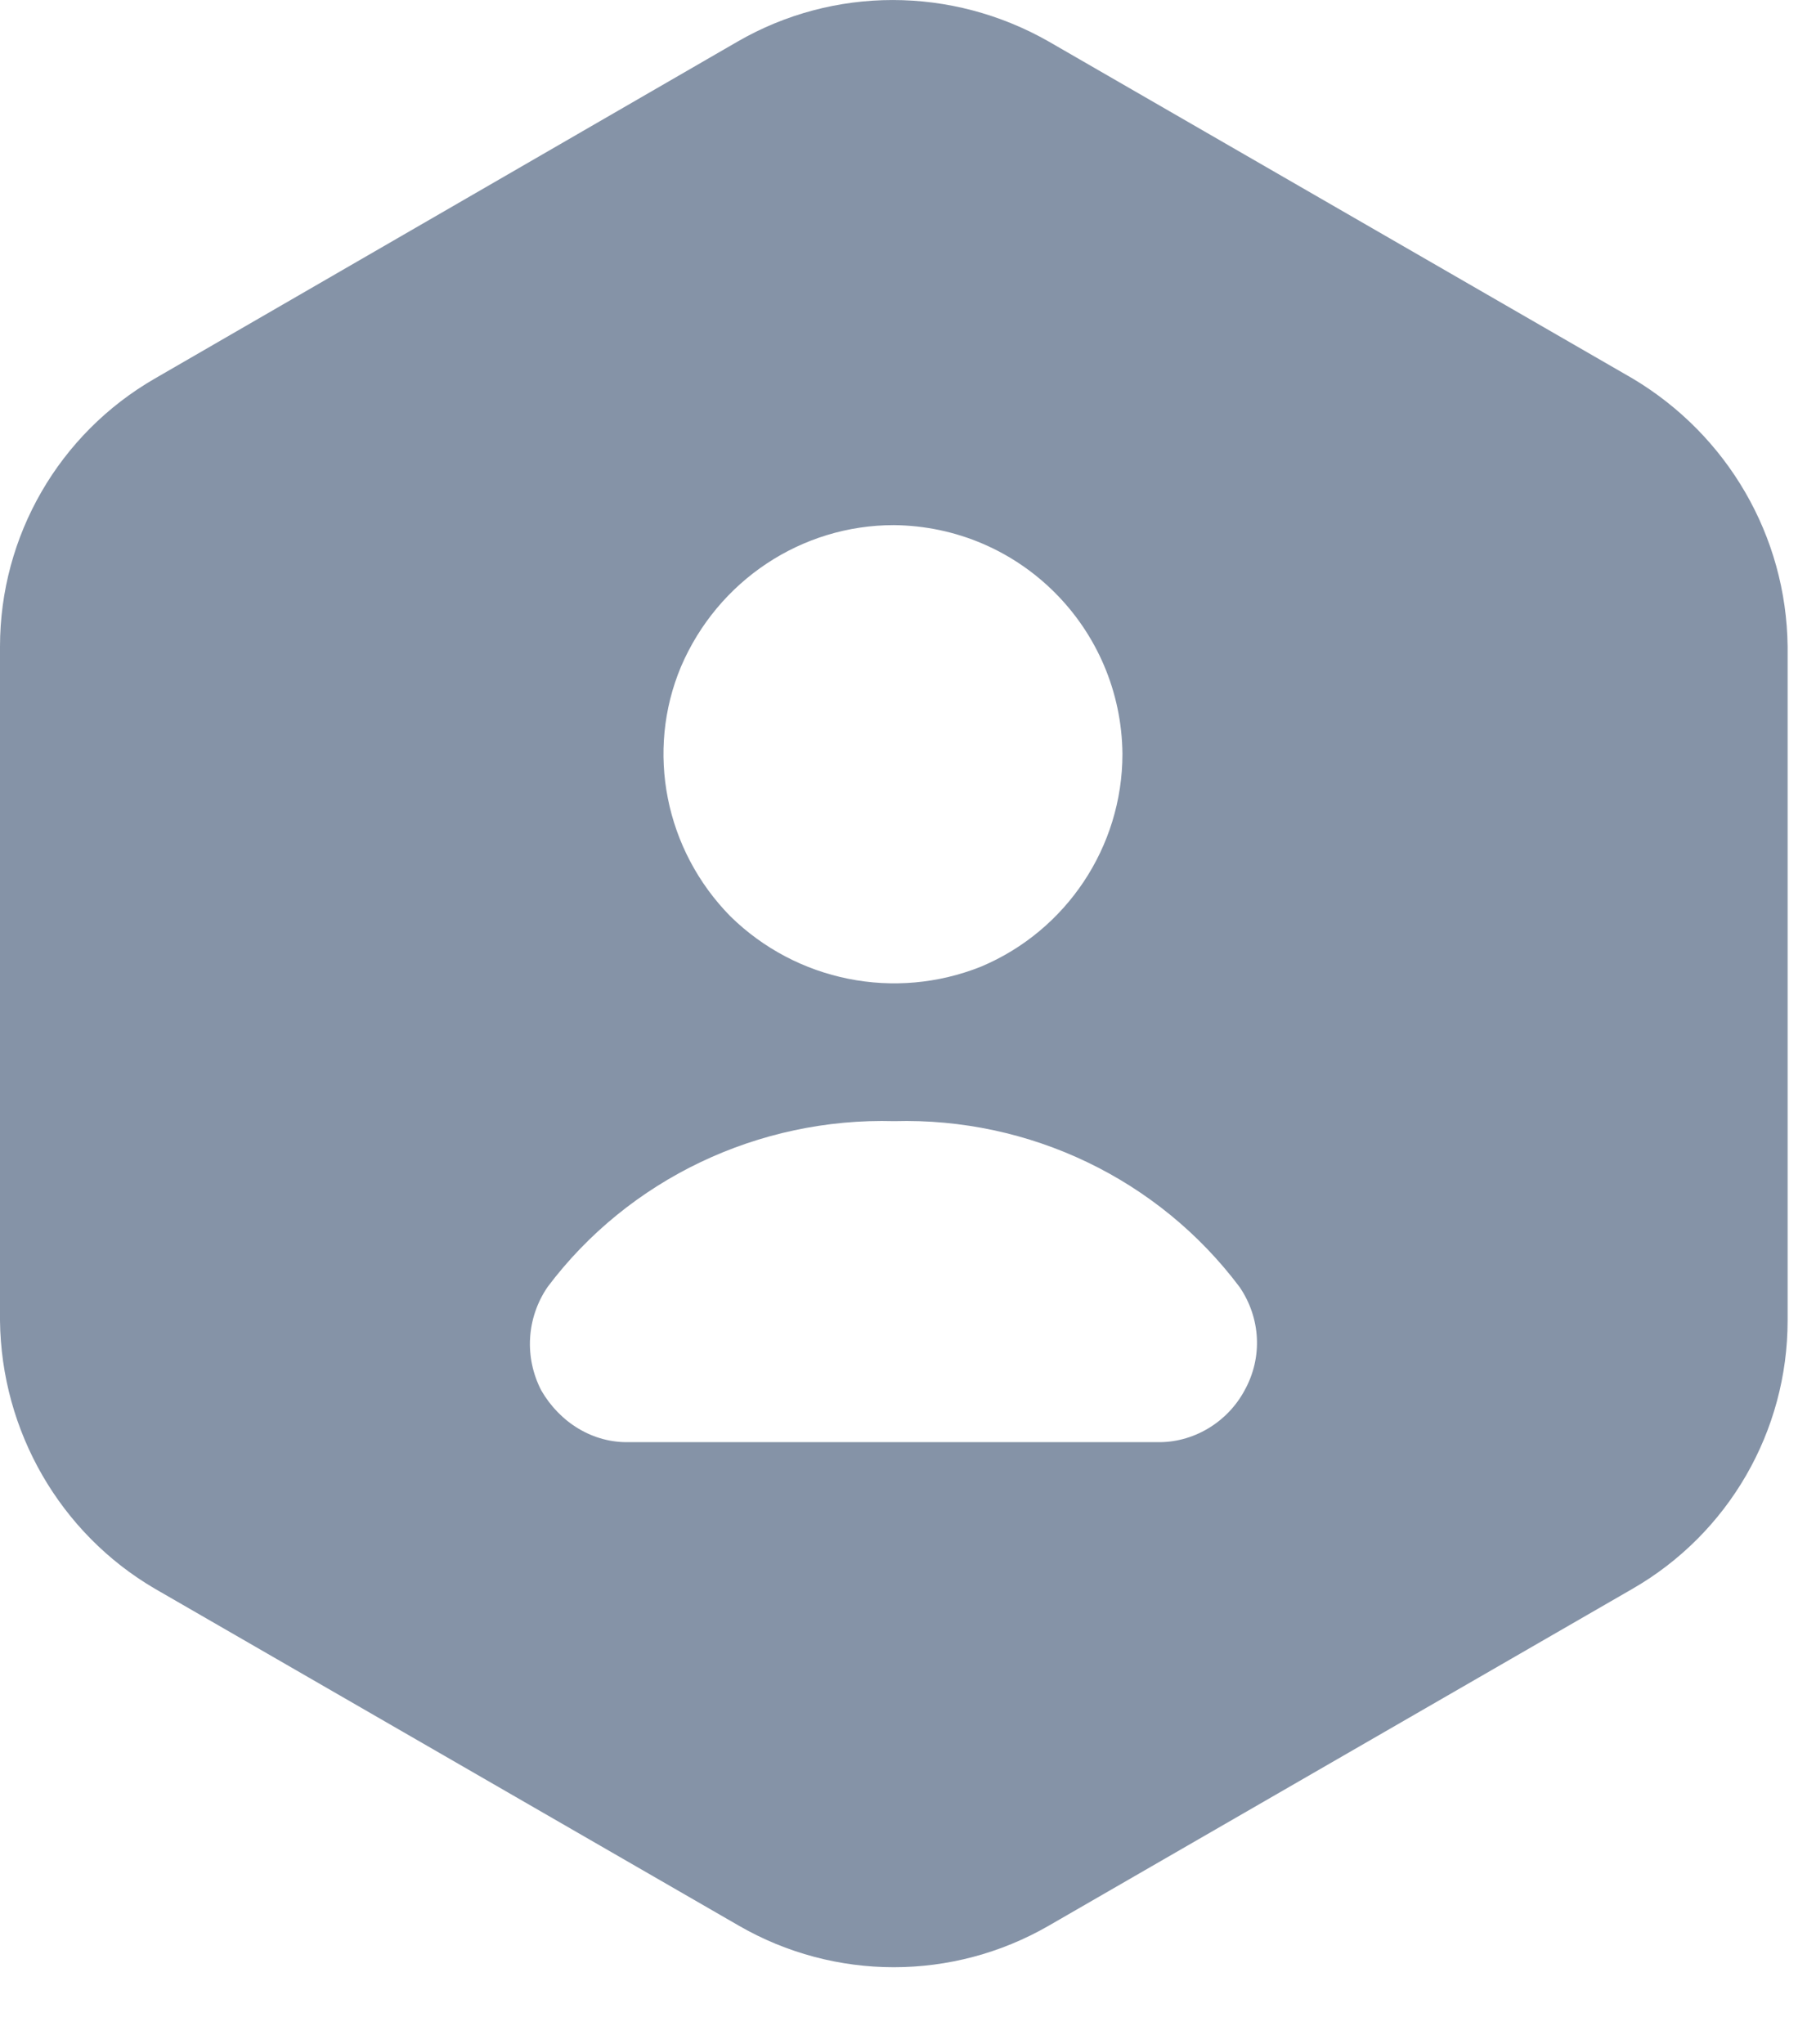 <svg width="22" height="25" viewBox="0 0 22 25" fill="none" xmlns="http://www.w3.org/2000/svg">
<path fill-rule="evenodd" clip-rule="evenodd" d="M1.895 4.63C0.722 5.306 0 6.555 0 7.909V16.152C0.015 17.506 0.737 18.755 1.895 19.432L9.041 23.554C10.214 24.231 11.658 24.231 12.832 23.554L19.977 19.432C21.151 18.755 21.873 17.506 21.873 16.152V7.909C21.858 6.555 21.136 5.321 19.977 4.63L12.832 0.508C11.643 -0.169 10.199 -0.169 9.026 0.508L1.895 4.63ZM8.935 11.206C8.138 10.394 7.897 9.191 8.333 8.153C8.785 7.1 9.808 6.423 10.936 6.423C12.485 6.438 13.719 7.686 13.734 9.221C13.734 10.364 13.042 11.387 12.004 11.823C10.951 12.244 9.747 12.004 8.935 11.206ZM6.699 15.743C6.443 16.119 6.413 16.601 6.623 17.007C6.849 17.398 7.255 17.654 7.707 17.639H14.145C14.596 17.654 15.018 17.398 15.228 17.007C15.454 16.601 15.424 16.119 15.168 15.743C14.175 14.42 12.596 13.667 10.941 13.713C9.286 13.667 7.692 14.42 6.699 15.743Z" fill="#8593A7"/>
</svg>
